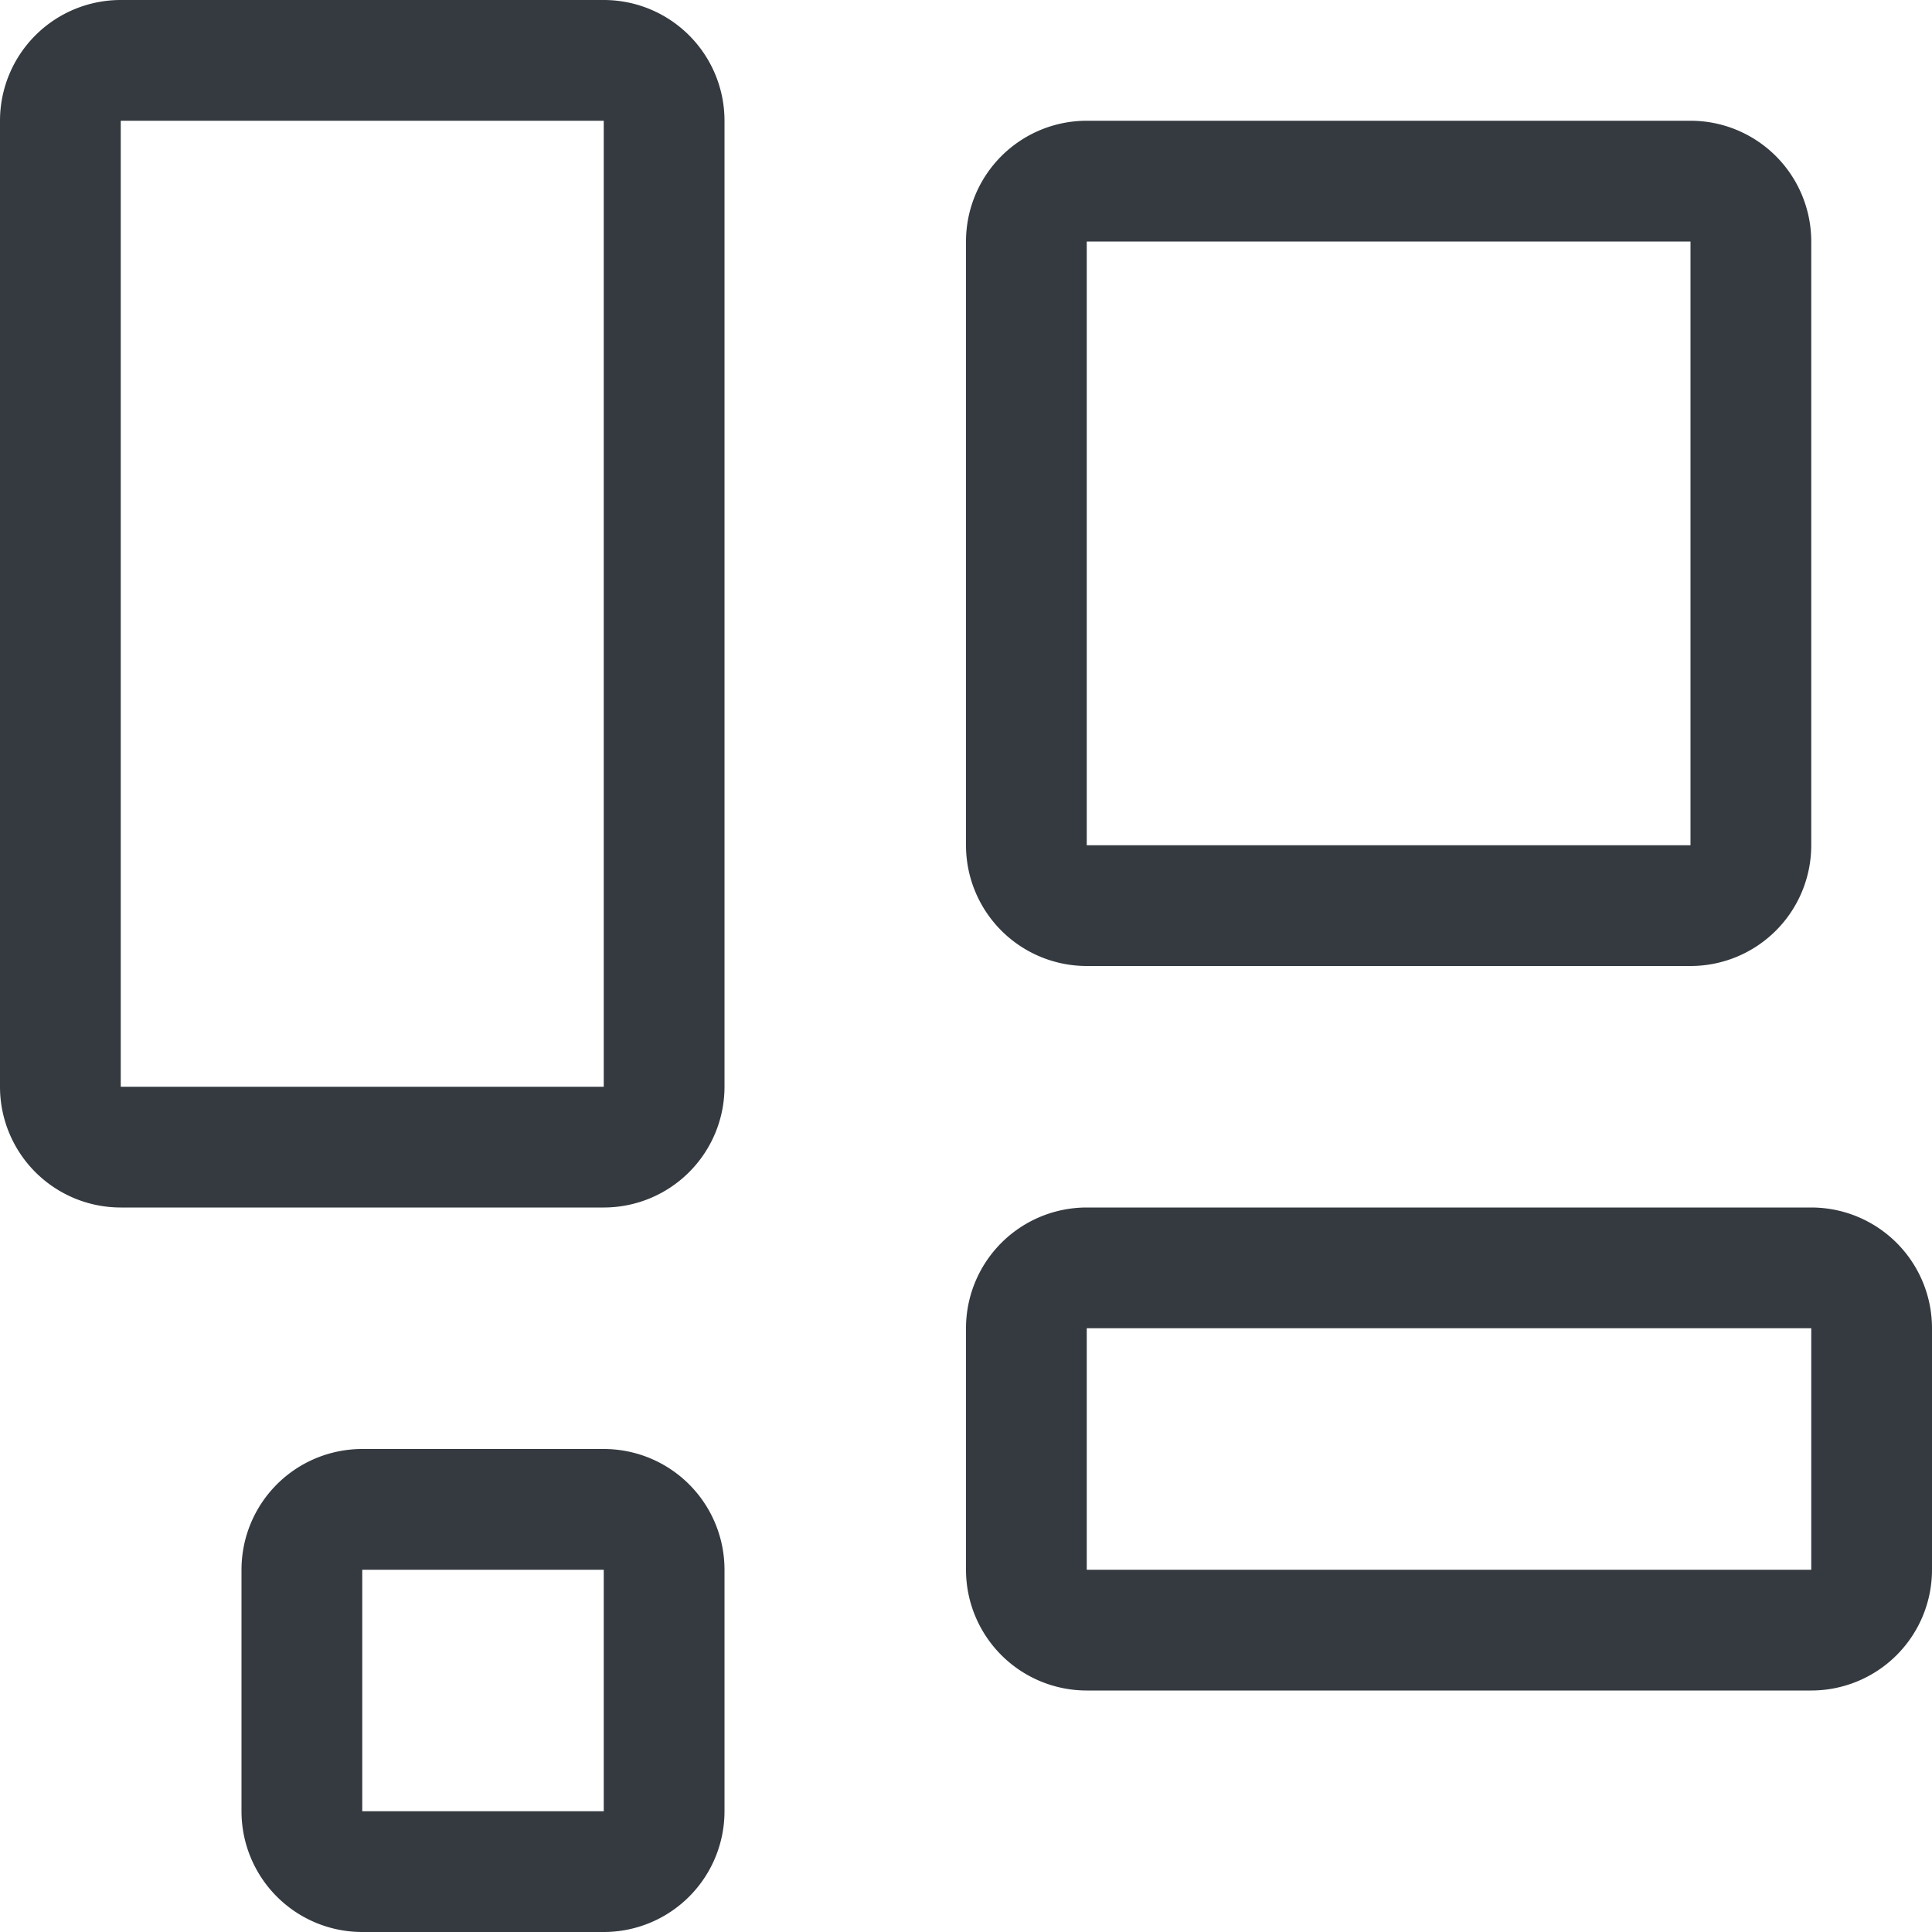 <svg xmlns="http://www.w3.org/2000/svg" width="16" height="16" fill="#343a40" class="bi bi-layout-wtf" viewBox="0 0 16 16">
  <path d="M5 1v8H1V1zM1 0a1 1 0 0 0-1 1v8a1 1 0 0 0 1 1h4a1 1 0 0 0 1-1V1a1 1 0 0 0-1-1zm13 2v5H9V2zM9 1a1 1 0 0 0-1 1v5a1 1 0 0 0 1 1h5a1 1 0 0 0 1-1V2a1 1 0 0 0-1-1zM5 13v2H3v-2zm-2-1a1 1 0 0 0-1 1v2a1 1 0 0 0 1 1h2a1 1 0 0 0 1-1v-2a1 1 0 0 0-1-1zm12-1v2H9v-2zm-6-1a1 1 0 0 0-1 1v2a1 1 0 0 0 1 1h6a1 1 0 0 0 1-1v-2a1 1 0 0 0-1-1z"/>
</svg>
